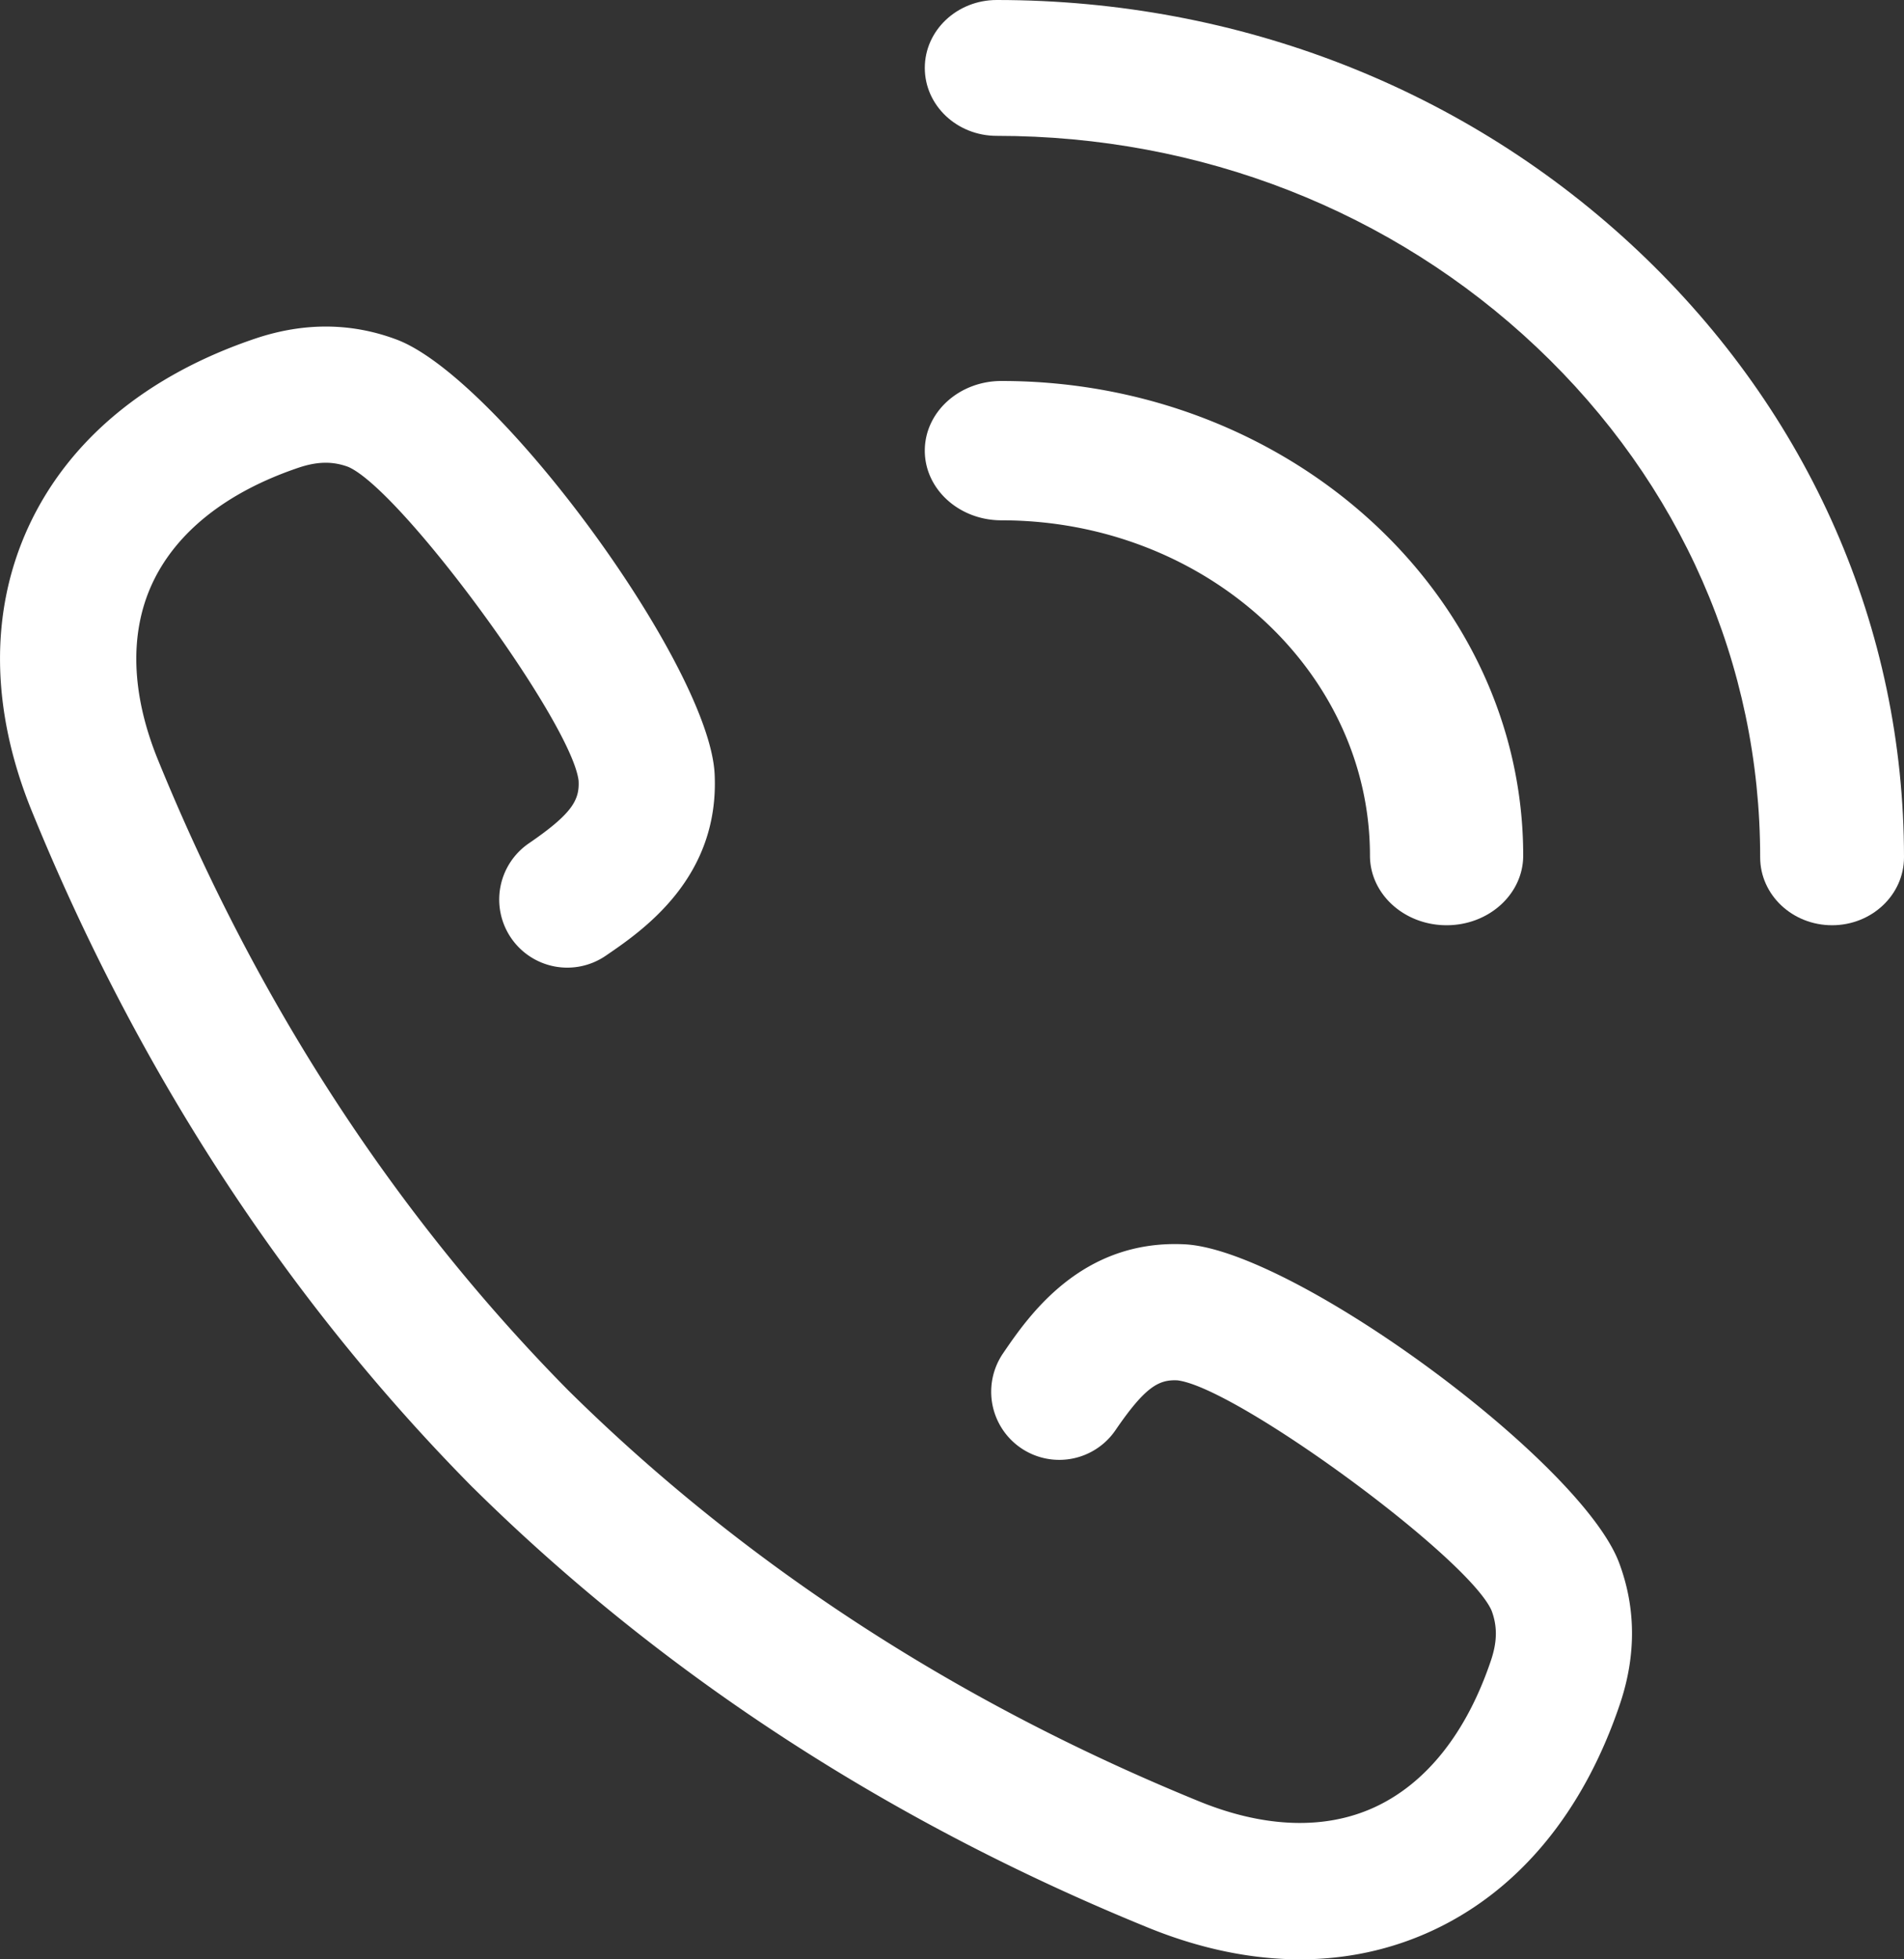 <svg xmlns="http://www.w3.org/2000/svg" width="35" height="36" viewBox="0 0 35 36">
    <rect x="0" y="0" width="35" height="36" fill="#333333" stroke="none"/>
    <g fill="#FFF" fill-rule="evenodd">
        <path d="M30.115 4.613C26.965 1.638 22.776 0 18.322 0 17.592 0 17 .559 17 1.248c0 .69.592 1.248 1.322 1.248 3.748 0 7.273 1.379 9.924 3.882 2.651 2.504 4.111 5.833 4.11 9.374 0 .69.592 1.248 1.322 1.248.73 0 1.322-.559 1.322-1.248 0-4.208-1.735-8.164-4.885-11.139z"/>
        <path d="M25.183 15.72c0 .707.63 1.28 1.409 1.28.778 0 1.408-.573 1.408-1.28C28 10.912 23.697 7 18.409 7 17.63 7 17 7.573 17 8.28c0 .707.63 1.28 1.408 1.28 3.736.001 6.775 2.764 6.775 6.16zM21.784 22.863c-1.907-.098-2.88 1.32-3.345 2.002a1.251 1.251 0 1 0 2.066 1.413c.55-.805.8-.932 1.138-.916 1.083.128 5.35 3.254 5.776 4.231.108.288.104.57-.011.913-.448 1.33-1.19 2.264-2.145 2.702-.907.416-2.02.378-3.216-.109-4.468-1.821-8.372-4.363-11.602-7.554l-.004-.004c-3.185-3.227-5.722-7.126-7.54-11.587-.487-1.198-.525-2.31-.109-3.218.438-.955 1.372-1.696 2.7-2.144.345-.115.626-.119.911-.013.981.429 4.107 4.695 4.233 5.766.018.35-.11.6-.914 1.15a1.251 1.251 0 1 0 1.412 2.066c.682-.465 2.1-1.434 2.002-3.349-.109-1.999-3.998-7.294-5.856-7.977-.827-.308-1.696-.313-2.585-.015-2 .674-3.445 1.875-4.178 3.473-.71 1.551-.688 3.35.066 5.205 1.946 4.774 4.668 8.951 8.091 12.416a.903.903 0 0 0 .026.025c3.462 3.417 7.635 6.135 12.403 8.078.955.389 1.895.583 2.794.583.847 0 1.657-.172 2.41-.517 1.598-.733 2.799-2.177 3.473-4.179.298-.887.293-1.756-.013-2.579-.685-1.863-5.98-5.753-7.983-5.862z"/>
    </g>
</svg>
